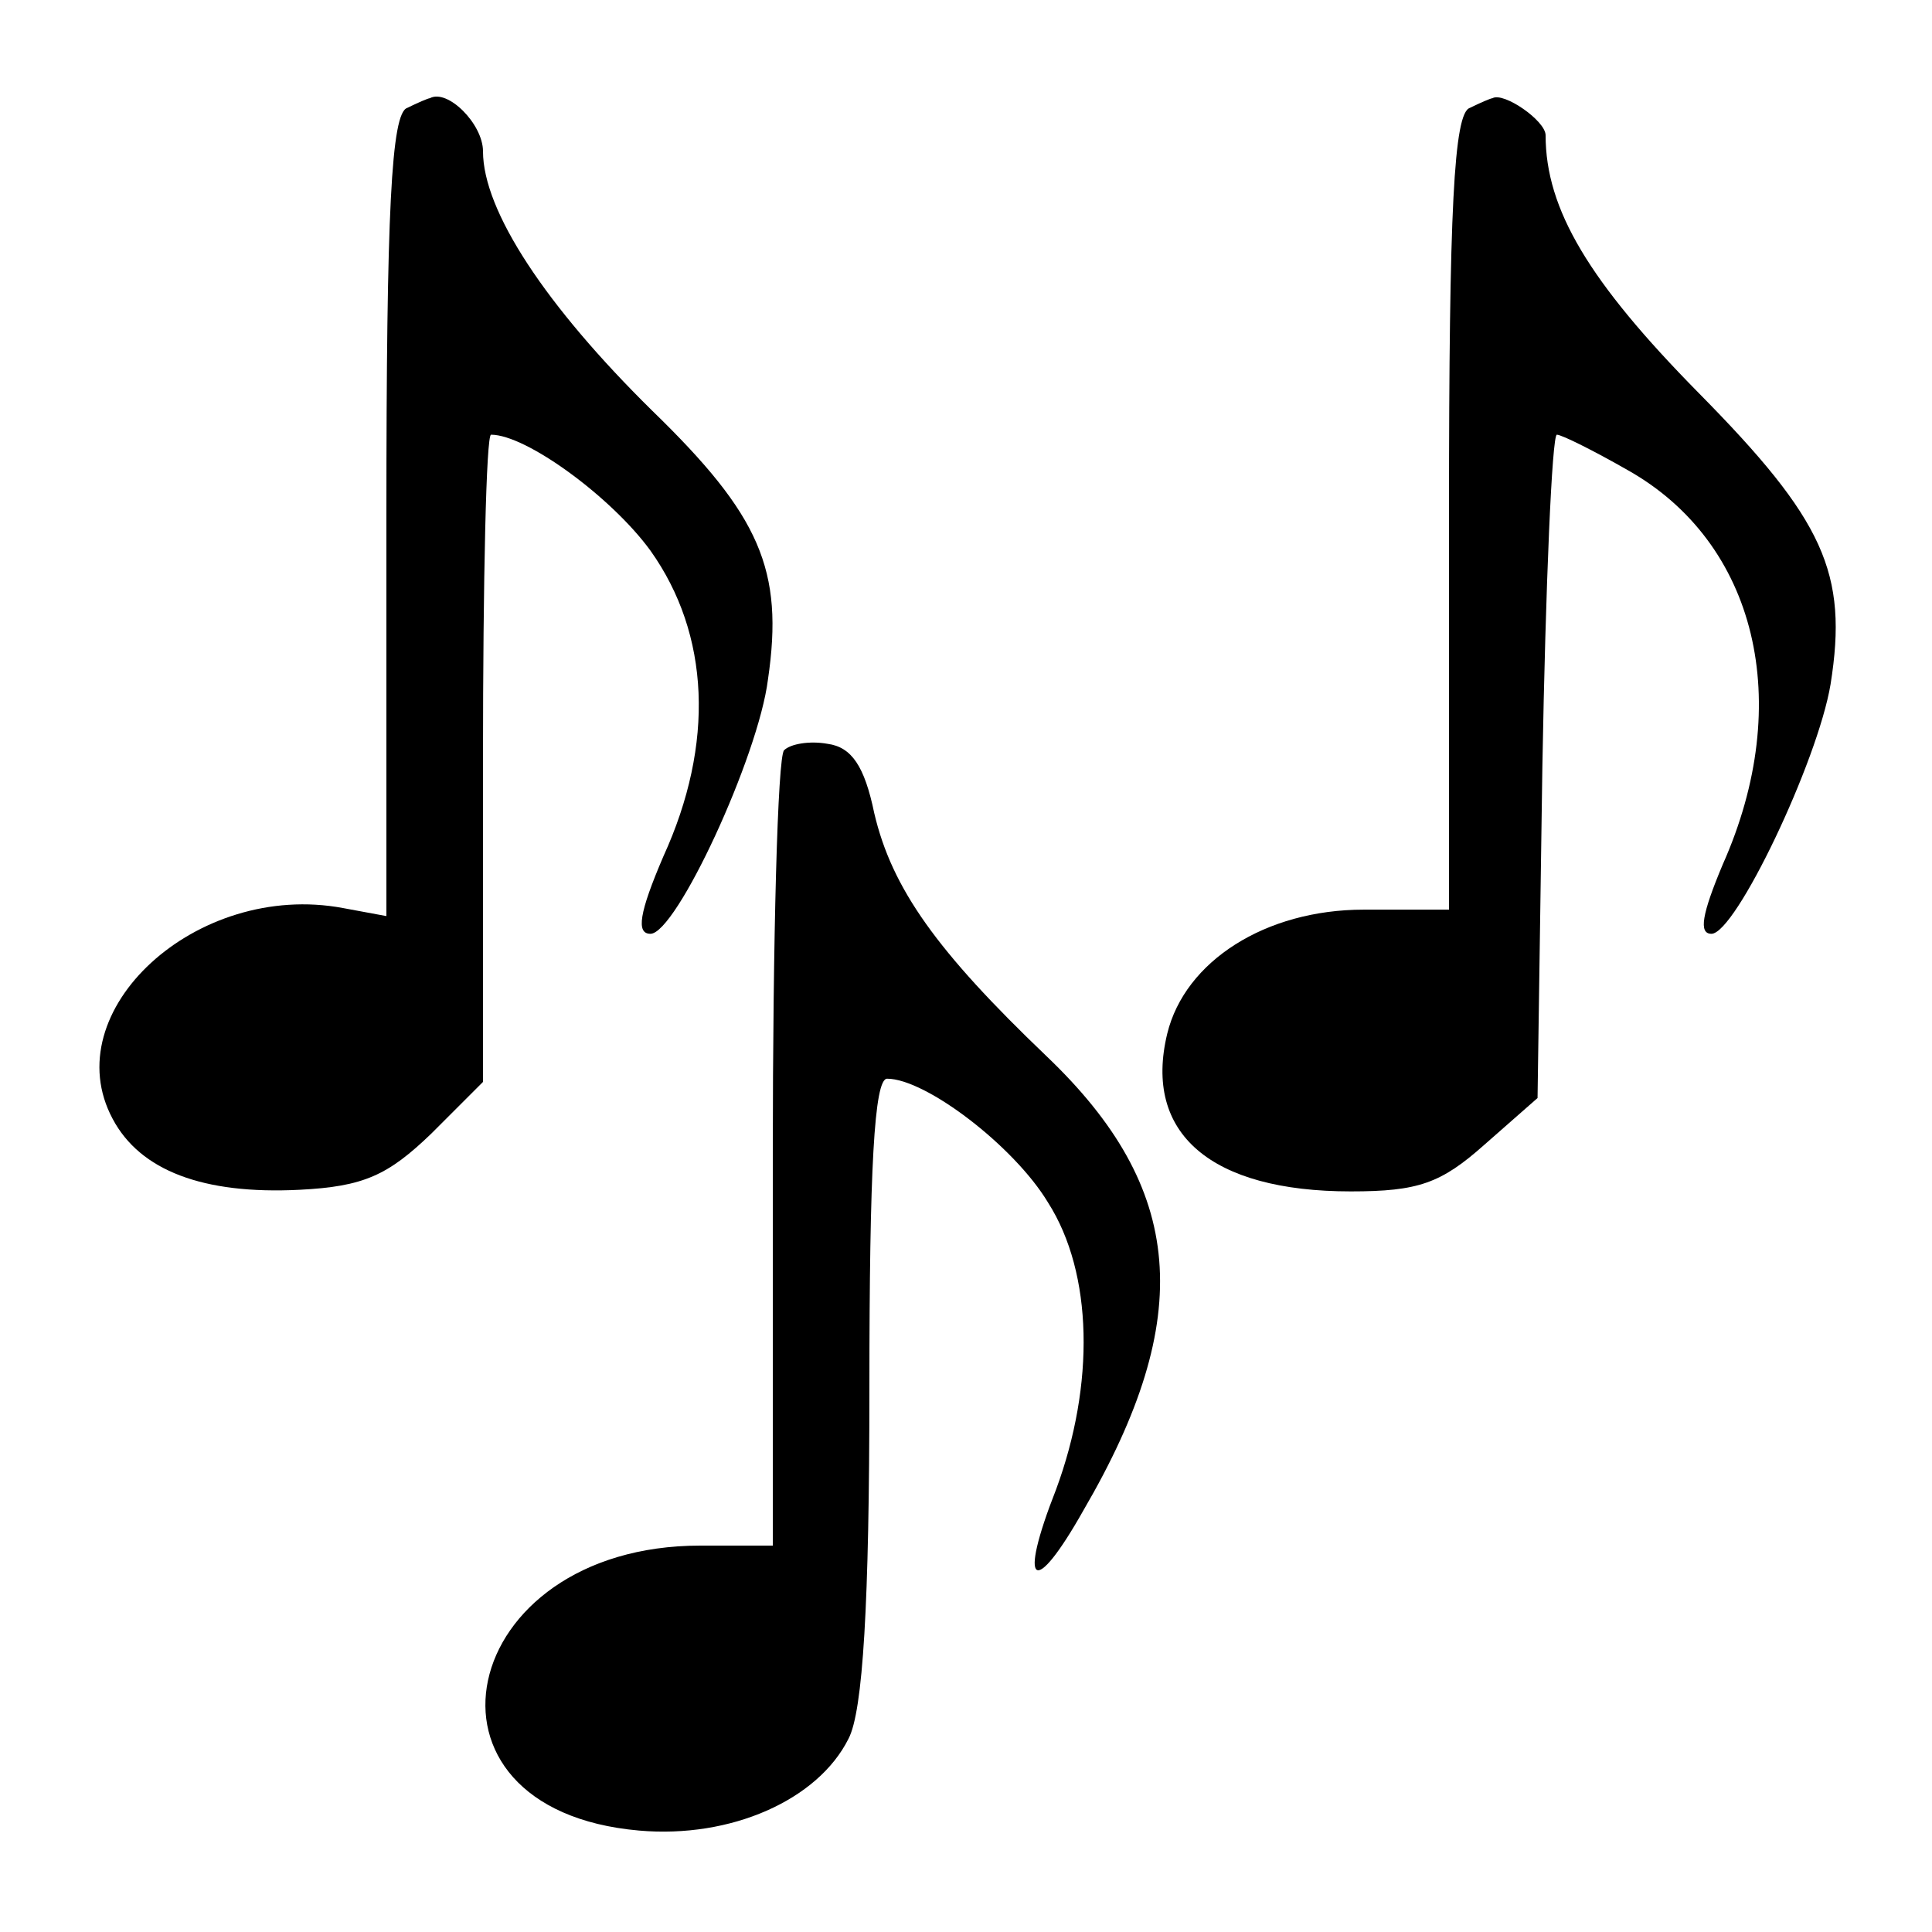 <?xml version="1.0" standalone="no"?>
<!DOCTYPE svg PUBLIC "-//W3C//DTD SVG 20010904//EN"
 "http://www.w3.org/TR/2001/REC-SVG-20010904/DTD/svg10.dtd">
<svg version="1.0" xmlns="http://www.w3.org/2000/svg"
 width="120pt" height="120pt" viewBox="0 0 120 120"
 preserveAspectRatio="xMidYMid meet">
<g transform="translate(0,120) scale(0.1,-0.1)"
fill="#000000" stroke="none">
<path d="M253 1133 c-10 -3 -13 -64 -13 -253 l0 -249 -27 5 c-91 17 -179 -64
-143 -131 17 -32 56 -47 116 -44 40 2 55 9 82 35 l32 32 0 201 c0 111 2 201 5
201 22 0 75 -39 99 -72 37 -52 40 -120 8 -190 -15 -35 -17 -48 -8 -48 16 0 67
110 73 158 10 68 -5 102 -72 167 -66 65 -105 124 -105 161 0 17 -22 39 -33 33
-1 0 -8 -3 -14 -6z"/>
<path d="M913 1133 c-10 -3 -13 -63 -13 -251 l0 -247 -53 0 c-61 0 -111 -32
-122 -77 -15 -62 27 -98 114 -98 42 0 56 5 83 29 l33 29 3 206 c2 113 6 206 9
206 3 0 23 -10 44 -22 80 -45 104 -144 59 -245 -13 -31 -15 -43 -7 -43 15 0
66 107 74 155 11 69 -4 102 -82 181 -68 69 -95 114 -95 160 0 9 -26 27 -33 23
-1 0 -8 -3 -14 -6z"/>
<path d="M487 734 c-4 -4 -7 -117 -7 -251 l0 -243 -45 0 c-152 0 -187 -164
-38 -177 57 -5 111 19 130 57 9 17 13 84 13 218 0 136 3 192 11 192 24 0 79
-42 100 -77 28 -44 29 -113 5 -178 -24 -61 -14 -68 17 -13 70 120 63 200 -23
282 -68 65 -96 104 -107 151 -6 29 -14 41 -29 43 -11 2 -23 0 -27 -4z"/>
</g>
</svg>
